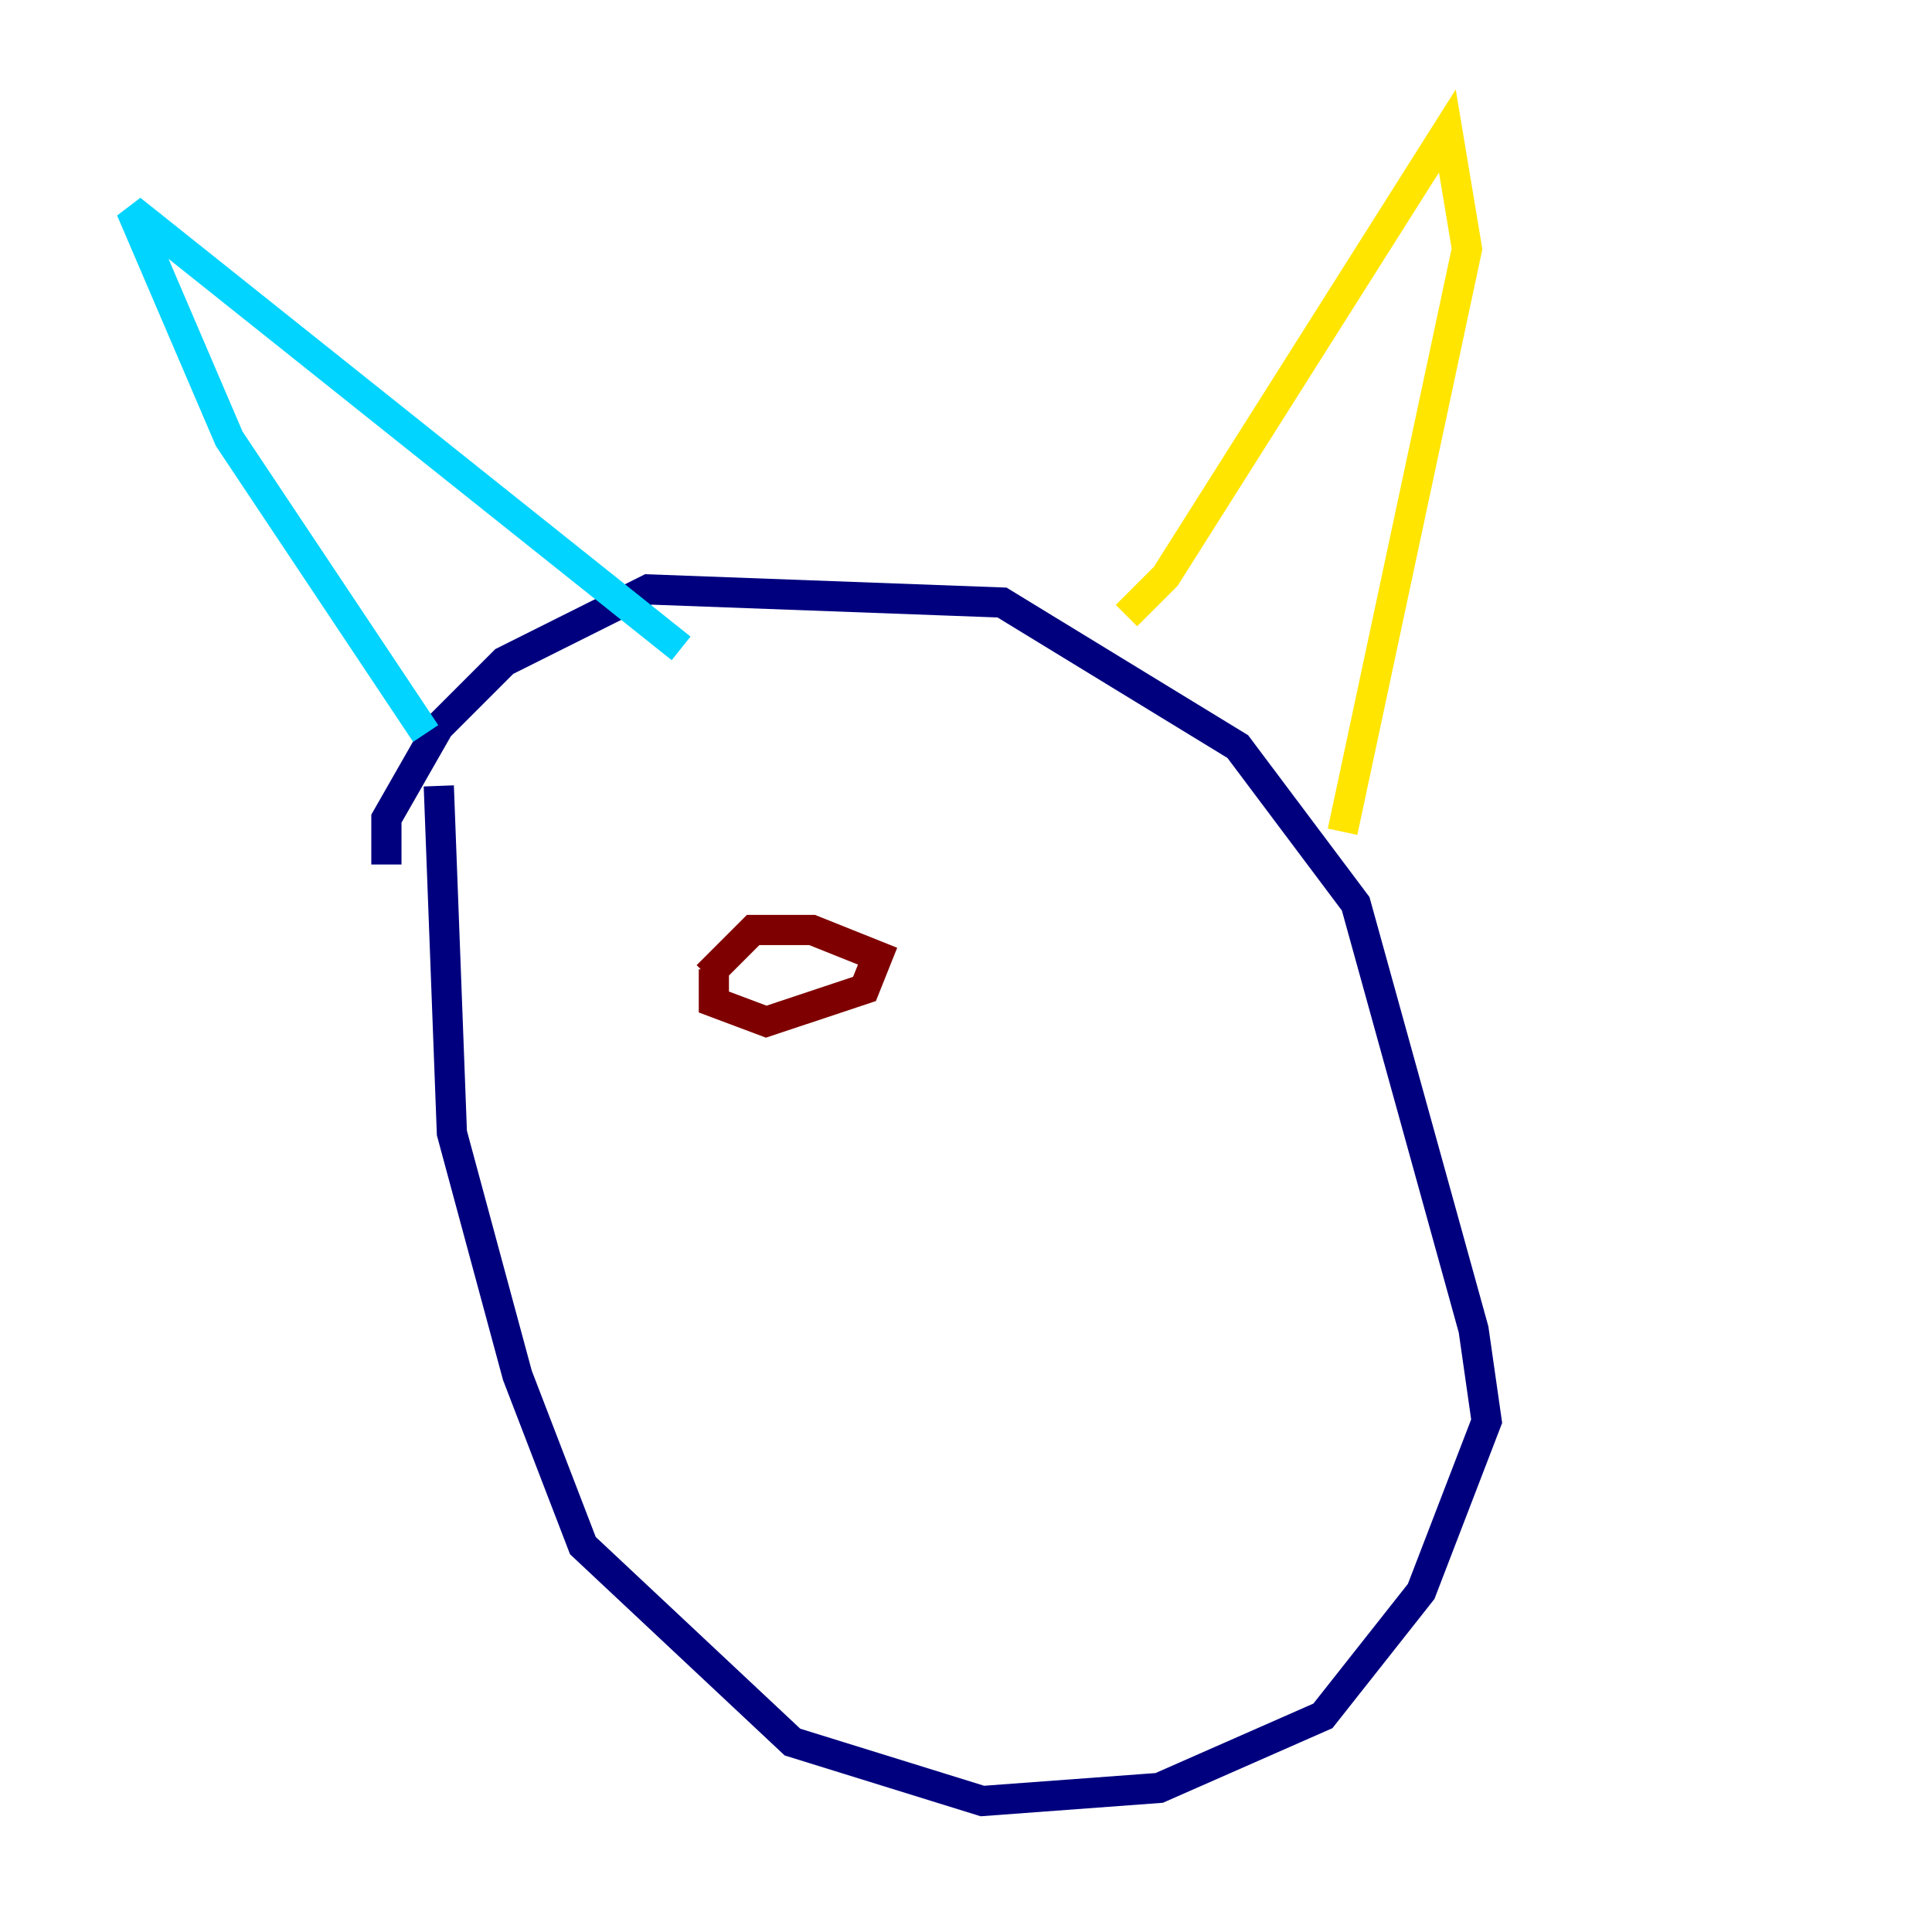 <?xml version="1.0" encoding="utf-8" ?>
<svg baseProfile="tiny" height="128" version="1.2" viewBox="0,0,128,128" width="128" xmlns="http://www.w3.org/2000/svg" xmlns:ev="http://www.w3.org/2001/xml-events" xmlns:xlink="http://www.w3.org/1999/xlink"><defs /><polyline fill="none" points="29.071,52.068 29.939,75.064 34.278,91.119 38.617,102.4 52.502,115.417 65.085,119.322 76.8,118.454 87.647,113.681 94.156,105.437 98.495,94.156 97.627,88.081 89.817,59.878 82.007,49.464 66.386,39.919 42.956,39.051 33.41,43.824 29.071,48.163 25.6,54.237 25.6,57.275" stroke="#00007f" stroke-width="2" /><polyline fill="none" points="28.203,48.597 15.186,29.071 8.678,13.885 45.125,42.956" stroke="#00d4ff" stroke-width="2" /><polyline fill="none" points="74.63,40.786 77.234,38.183 95.891,8.678 97.193,16.488 88.949,55.105" stroke="#ffe500" stroke-width="2" /><polyline fill="none" points="47.295,64.217 47.295,66.386 50.766,67.688 57.275,65.519 58.142,63.349 53.803,61.614 49.898,61.614 46.861,64.651" stroke="#7f0000" stroke-width="2" /></svg>
